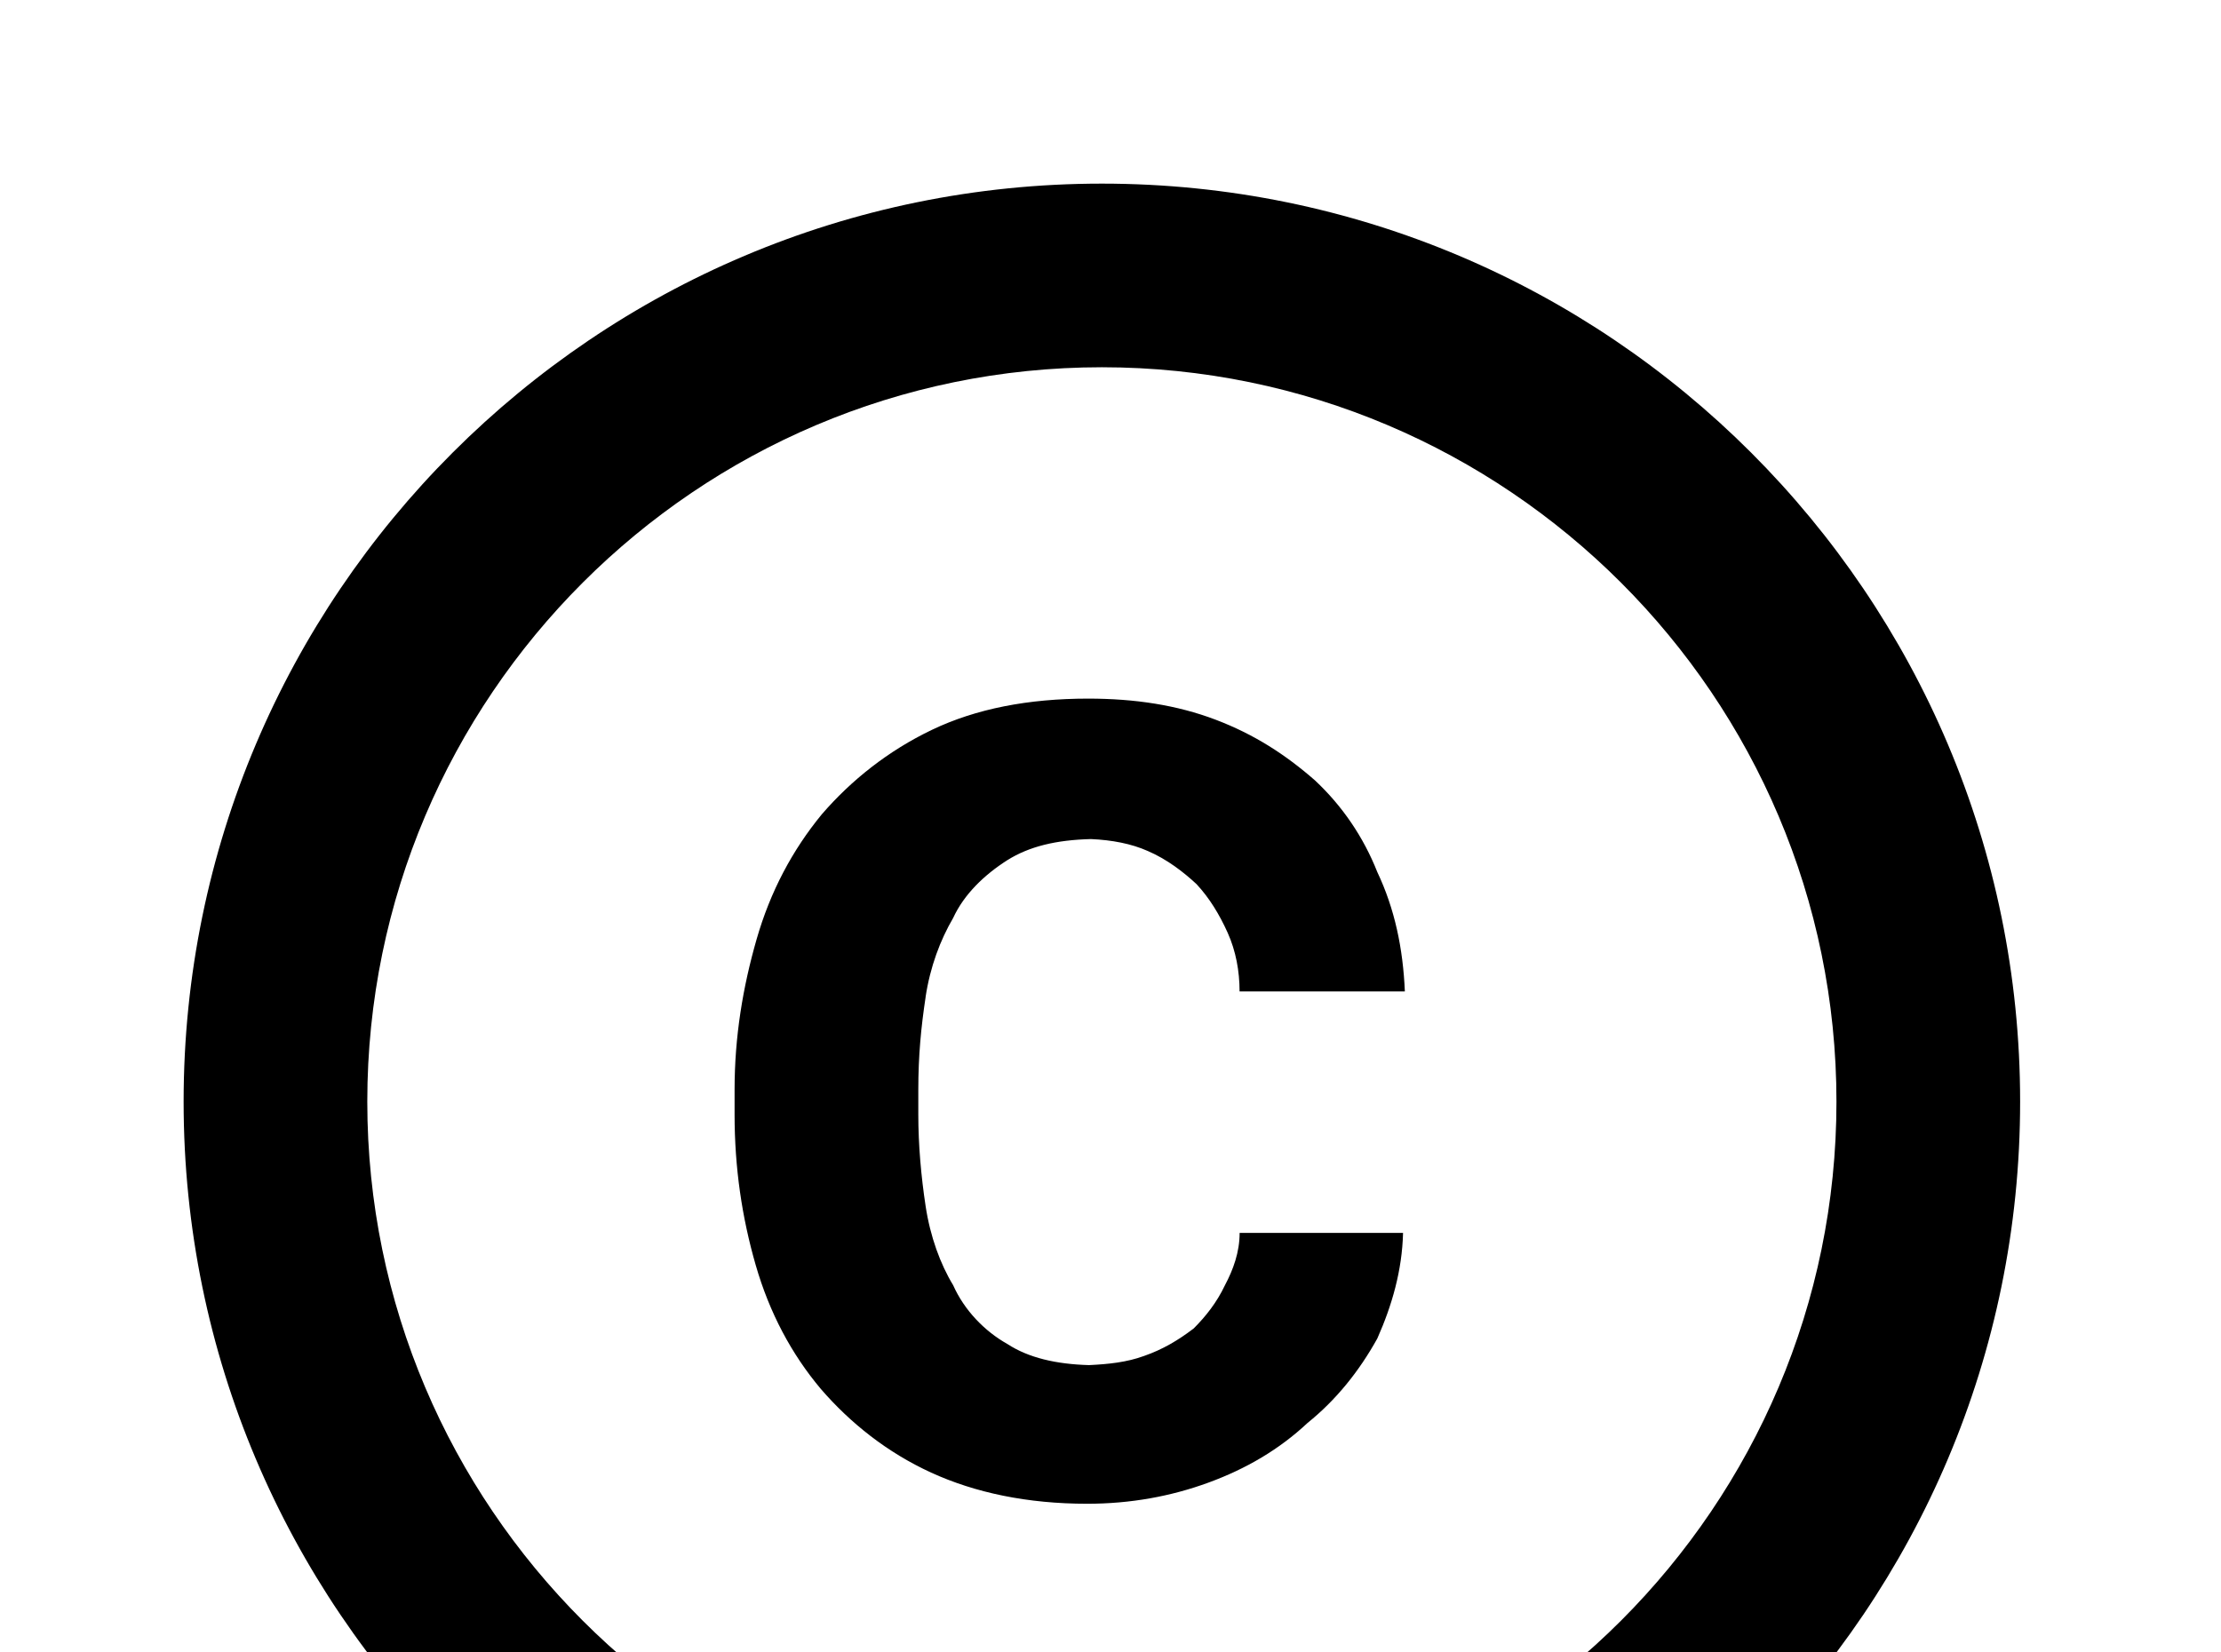 <!-- Generated by IcoMoon.io -->
<svg version="1.1" xmlns="http://www.w3.org/2000/svg" width="43" height="32" viewBox="0 0 43 32">
<title>copyright</title>
<path d="M17.92 19.307c0.089-0.587 0.284-1.102 0.533-1.529 0.213-0.462 0.604-0.836 1.049-1.12 0.427-0.267 0.942-0.391 1.618-0.409 0.409 0.018 0.782 0.089 1.102 0.231 0.373 0.16 0.693 0.409 0.942 0.64 0.249 0.267 0.444 0.587 0.604 0.942s0.231 0.747 0.231 1.138h3.2c-0.036-0.836-0.196-1.6-0.533-2.311-0.267-0.676-0.676-1.28-1.209-1.778-0.569-0.498-1.173-0.889-1.92-1.173s-1.564-0.409-2.471-0.409c-1.156 0-2.169 0.196-3.022 0.604s-1.564 0.978-2.133 1.636c-0.569 0.693-0.996 1.493-1.262 2.418s-0.427 1.884-0.427 2.916v0.48c0 1.031 0.142 1.991 0.409 2.916s0.693 1.724 1.262 2.4c0.569 0.658 1.28 1.227 2.133 1.618s1.867 0.604 3.022 0.604c0.836 0 1.618-0.142 2.347-0.409s1.369-0.64 1.92-1.156c0.551-0.444 0.996-0.996 1.351-1.636 0.284-0.64 0.48-1.316 0.498-2.044h-3.164c0 0.373-0.124 0.711-0.284 1.013-0.16 0.338-0.373 0.604-0.604 0.836-0.302 0.231-0.604 0.409-0.96 0.533-0.338 0.124-0.693 0.16-1.067 0.178-0.64-0.018-1.173-0.142-1.582-0.409-0.444-0.249-0.836-0.658-1.049-1.138-0.249-0.409-0.444-0.942-0.533-1.529s-0.142-1.191-0.142-1.778v-0.48c0-0.658 0.053-1.209 0.142-1.796M21.333 3.556c-9.813 0-17.778 7.964-17.778 17.778s7.964 17.778 17.778 17.778 17.778-7.964 17.778-17.778-7.964-17.778-17.778-17.778M21.333 35.556c-7.84 0-14.222-6.382-14.222-14.222s6.382-14.222 14.222-14.222 14.222 6.382 14.222 14.222-6.382 14.222-14.222 14.222z"></path>
</svg>
